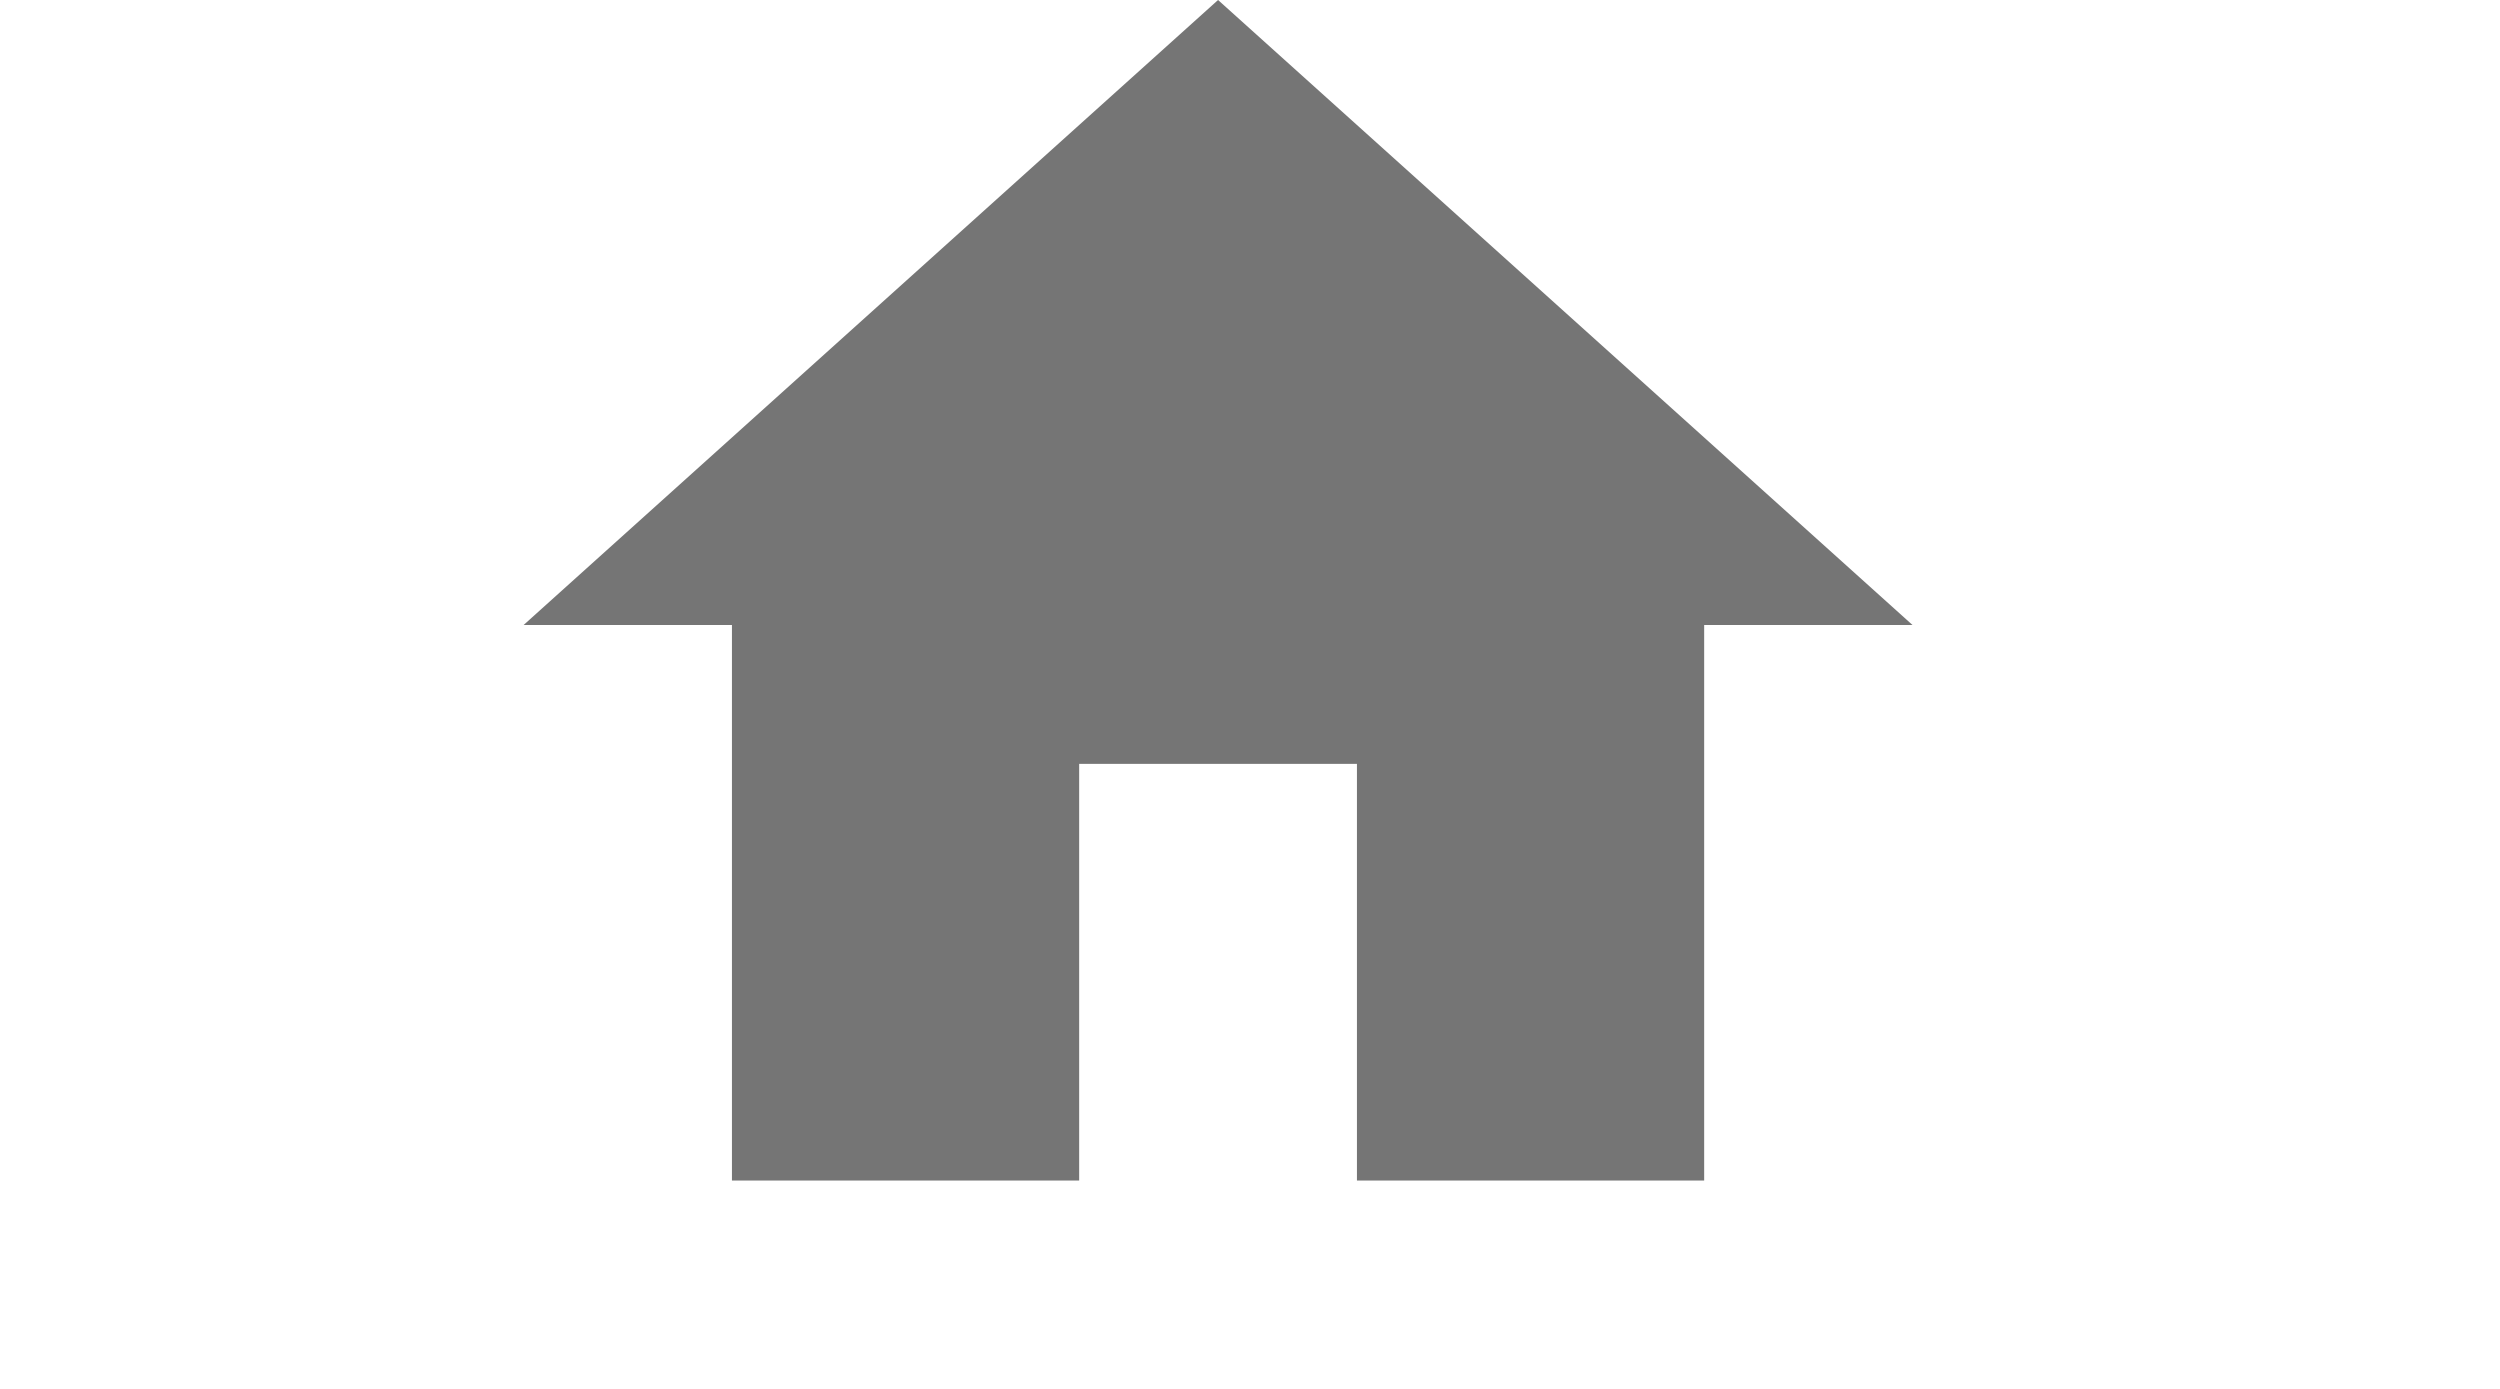 <svg width="36" height="20" viewBox="0 0 36 20" fill="none" xmlns="http://www.w3.org/2000/svg">
<path d="M15.54 17V11H19.54V17H24.54V9H27.54L17.54 0L7.54 9H10.54V17H15.54Z" fill="black" fill-opacity="0.54"/>
</svg>
